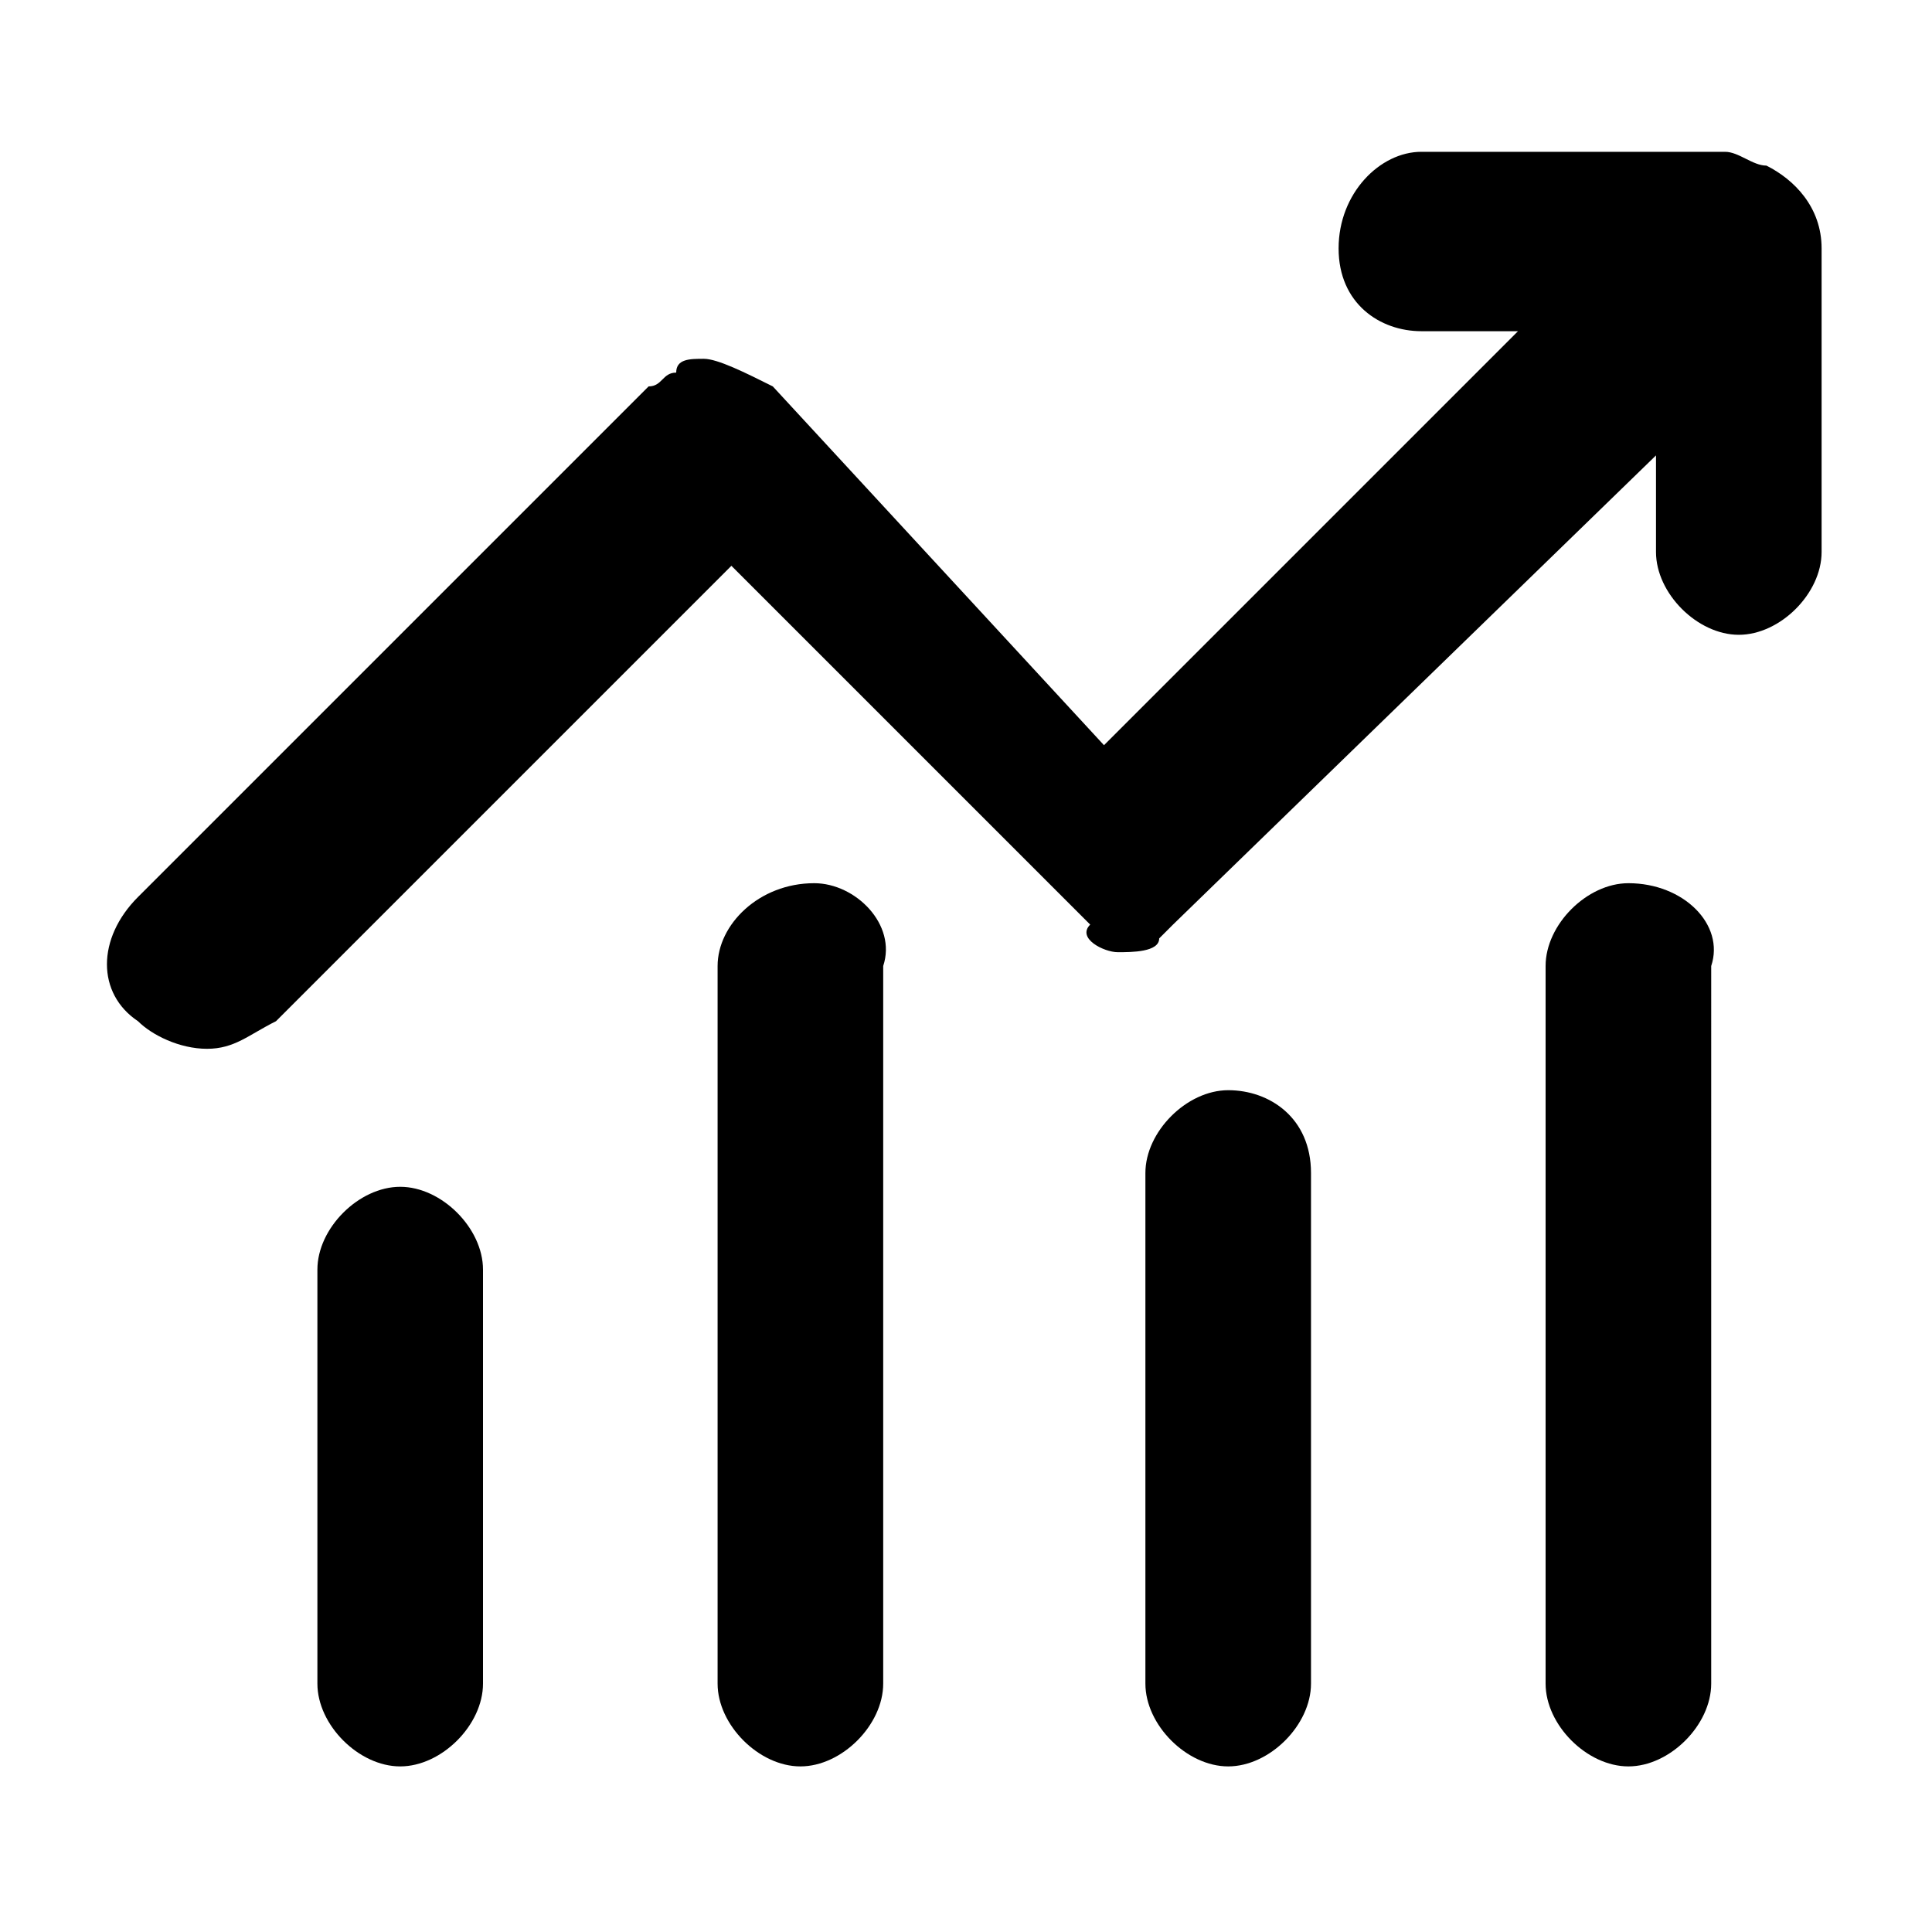<?xml version="1.0" standalone="no"?><!DOCTYPE svg PUBLIC "-//W3C//DTD SVG 1.1//EN" "http://www.w3.org/Graphics/SVG/1.1/DTD/svg11.dtd"><svg t="1615980986192" class="icon" viewBox="0 0 1024 1024" version="1.1" xmlns="http://www.w3.org/2000/svg" p-id="19089" xmlns:xlink="http://www.w3.org/1999/xlink" width="200" height="200"><defs><style type="text/css"></style></defs><path d="M650.971 577.829c-21.943 0-43.886 21.943-43.886 43.886v270.629c0 21.943 21.943 43.886 43.886 43.886s43.886-21.943 43.886-43.886V621.714c0-29.257-21.943-43.886-43.886-43.886z m-438.857 51.2c-21.943 0-43.886 21.943-43.886 43.886v219.429c0 21.943 21.943 43.886 43.886 43.886s43.886-21.943 43.886-43.886v-219.429c0-21.943-21.943-43.886-43.886-43.886z m219.429-160.914c-29.257 0-51.2 21.943-51.2 43.886v380.343c0 21.943 21.943 43.886 43.886 43.886s43.886-21.943 43.886-43.886V512c7.314-21.943-14.629-43.886-36.571-43.886z m431.543 0c-21.943 0-43.886 21.943-43.886 43.886v380.343c0 21.943 21.943 43.886 43.886 43.886s43.886-21.943 43.886-43.886V512c7.314-21.943-14.629-43.886-43.886-43.886z m73.143-380.343c-7.314 0-14.629-7.314-21.943-7.314h-160.914c-21.943 0-43.886 21.943-43.886 51.2s21.943 43.886 43.886 43.886h51.2l-219.429 219.429-175.543-190.171c-14.629-7.314-29.257-14.629-36.571-14.629-7.314 0-14.629 0-14.629 7.314-7.314 0-7.314 7.314-14.629 7.314L73.143 475.429c-21.943 21.943-21.943 51.2 0 65.829 7.314 7.314 21.943 14.629 36.571 14.629s21.943-7.314 36.571-14.629l241.371-241.371 190.171 190.171c-7.314 7.314 7.314 14.629 14.629 14.629s21.943 0 21.943-7.314l7.314-7.314L877.714 241.371V292.571c0 21.943 21.943 43.886 43.886 43.886s43.886-21.943 43.886-43.886V131.657c0-21.943-14.629-36.571-29.257-43.886z" p-id="19090"></path></svg>